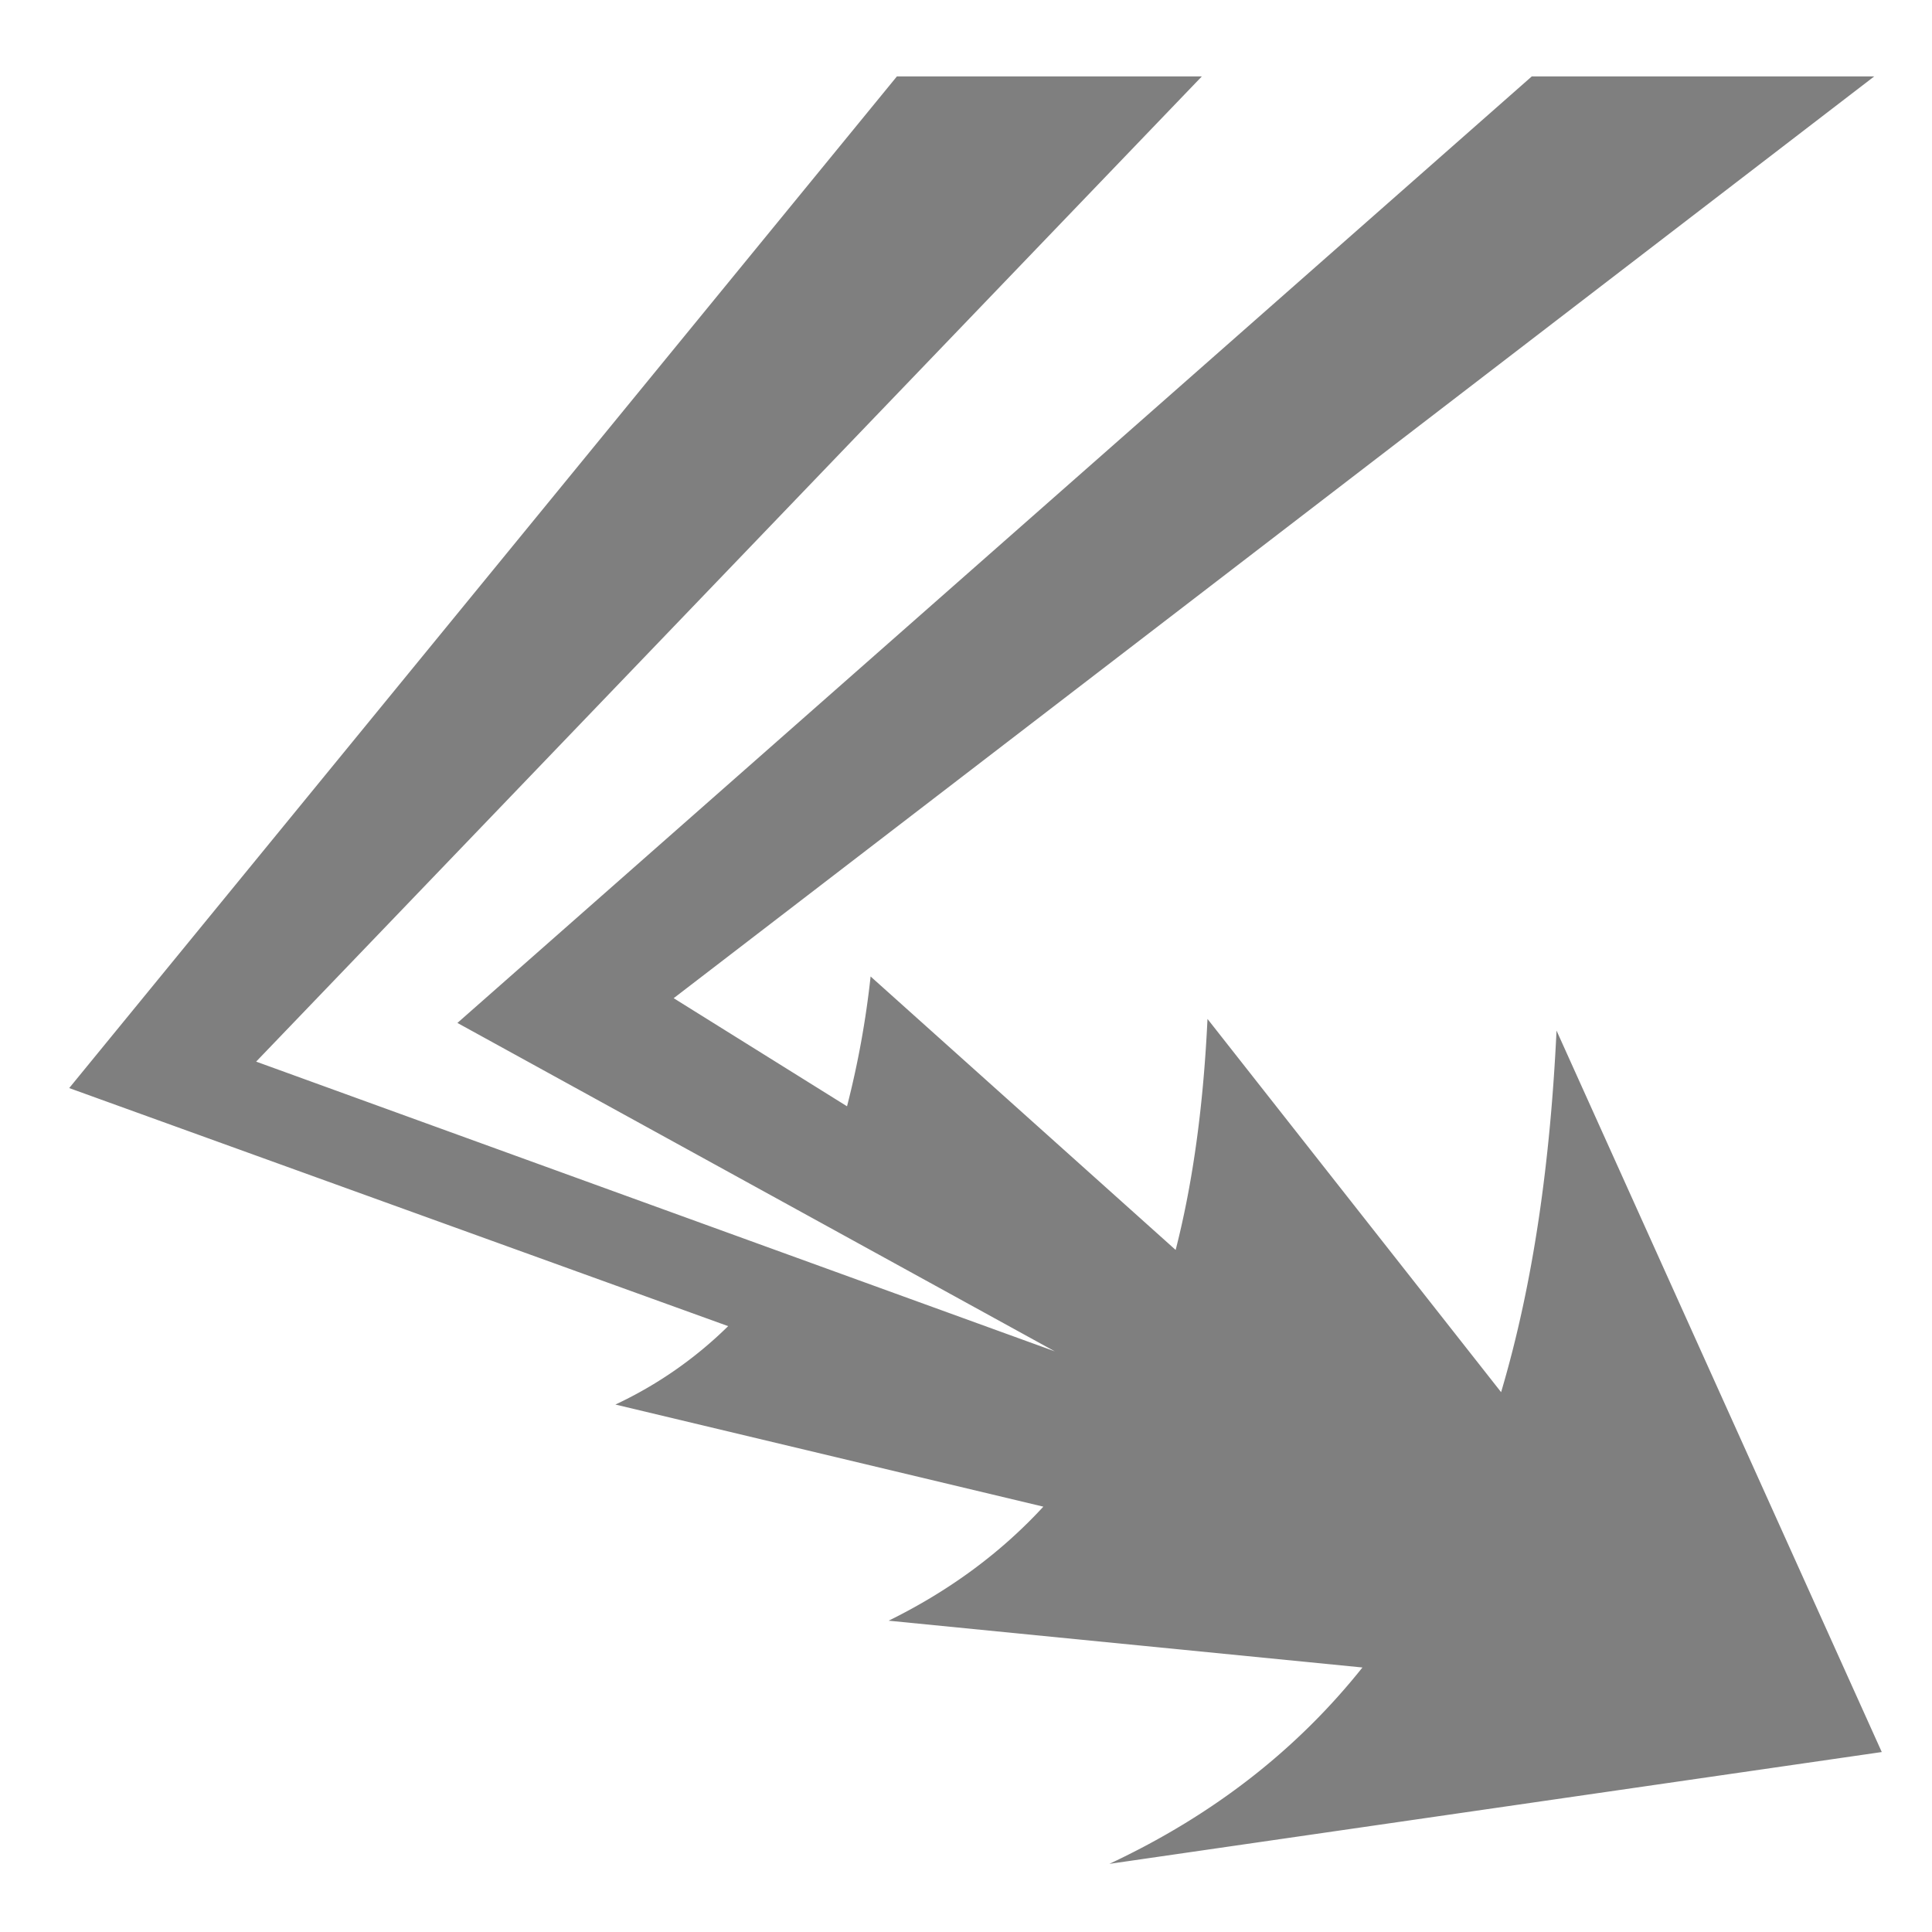 <svg xmlns="http://www.w3.org/2000/svg" viewBox="0 0 512 512"><path fill="#7f7f7f" d="M237.69 20.25 18.34 288.35l174.63 63.09a107.71 107.71 0 0 1-29.88 20.78l113.41 27.06c-10.97 11.9-24.46 22.08-41 30.22l125.56 12.4c-16.87 21.17-38.8 38.8-67.06 52.04l204.69-29.63-86.19-191.19c-1.63 34.22-6 66.52-14.69 95.82L320 270.03c-1.03 21.61-3.57 42.19-8.44 61.22l-80.84-72.47a243.98 243.98 0 0 1-6.25 34.4l-45.94-28.65L496.69 20.25h-90.75L121.22 271.09l158.31 87.03-211.65-76.78L318.5 20.25h-80.81z"/></svg>